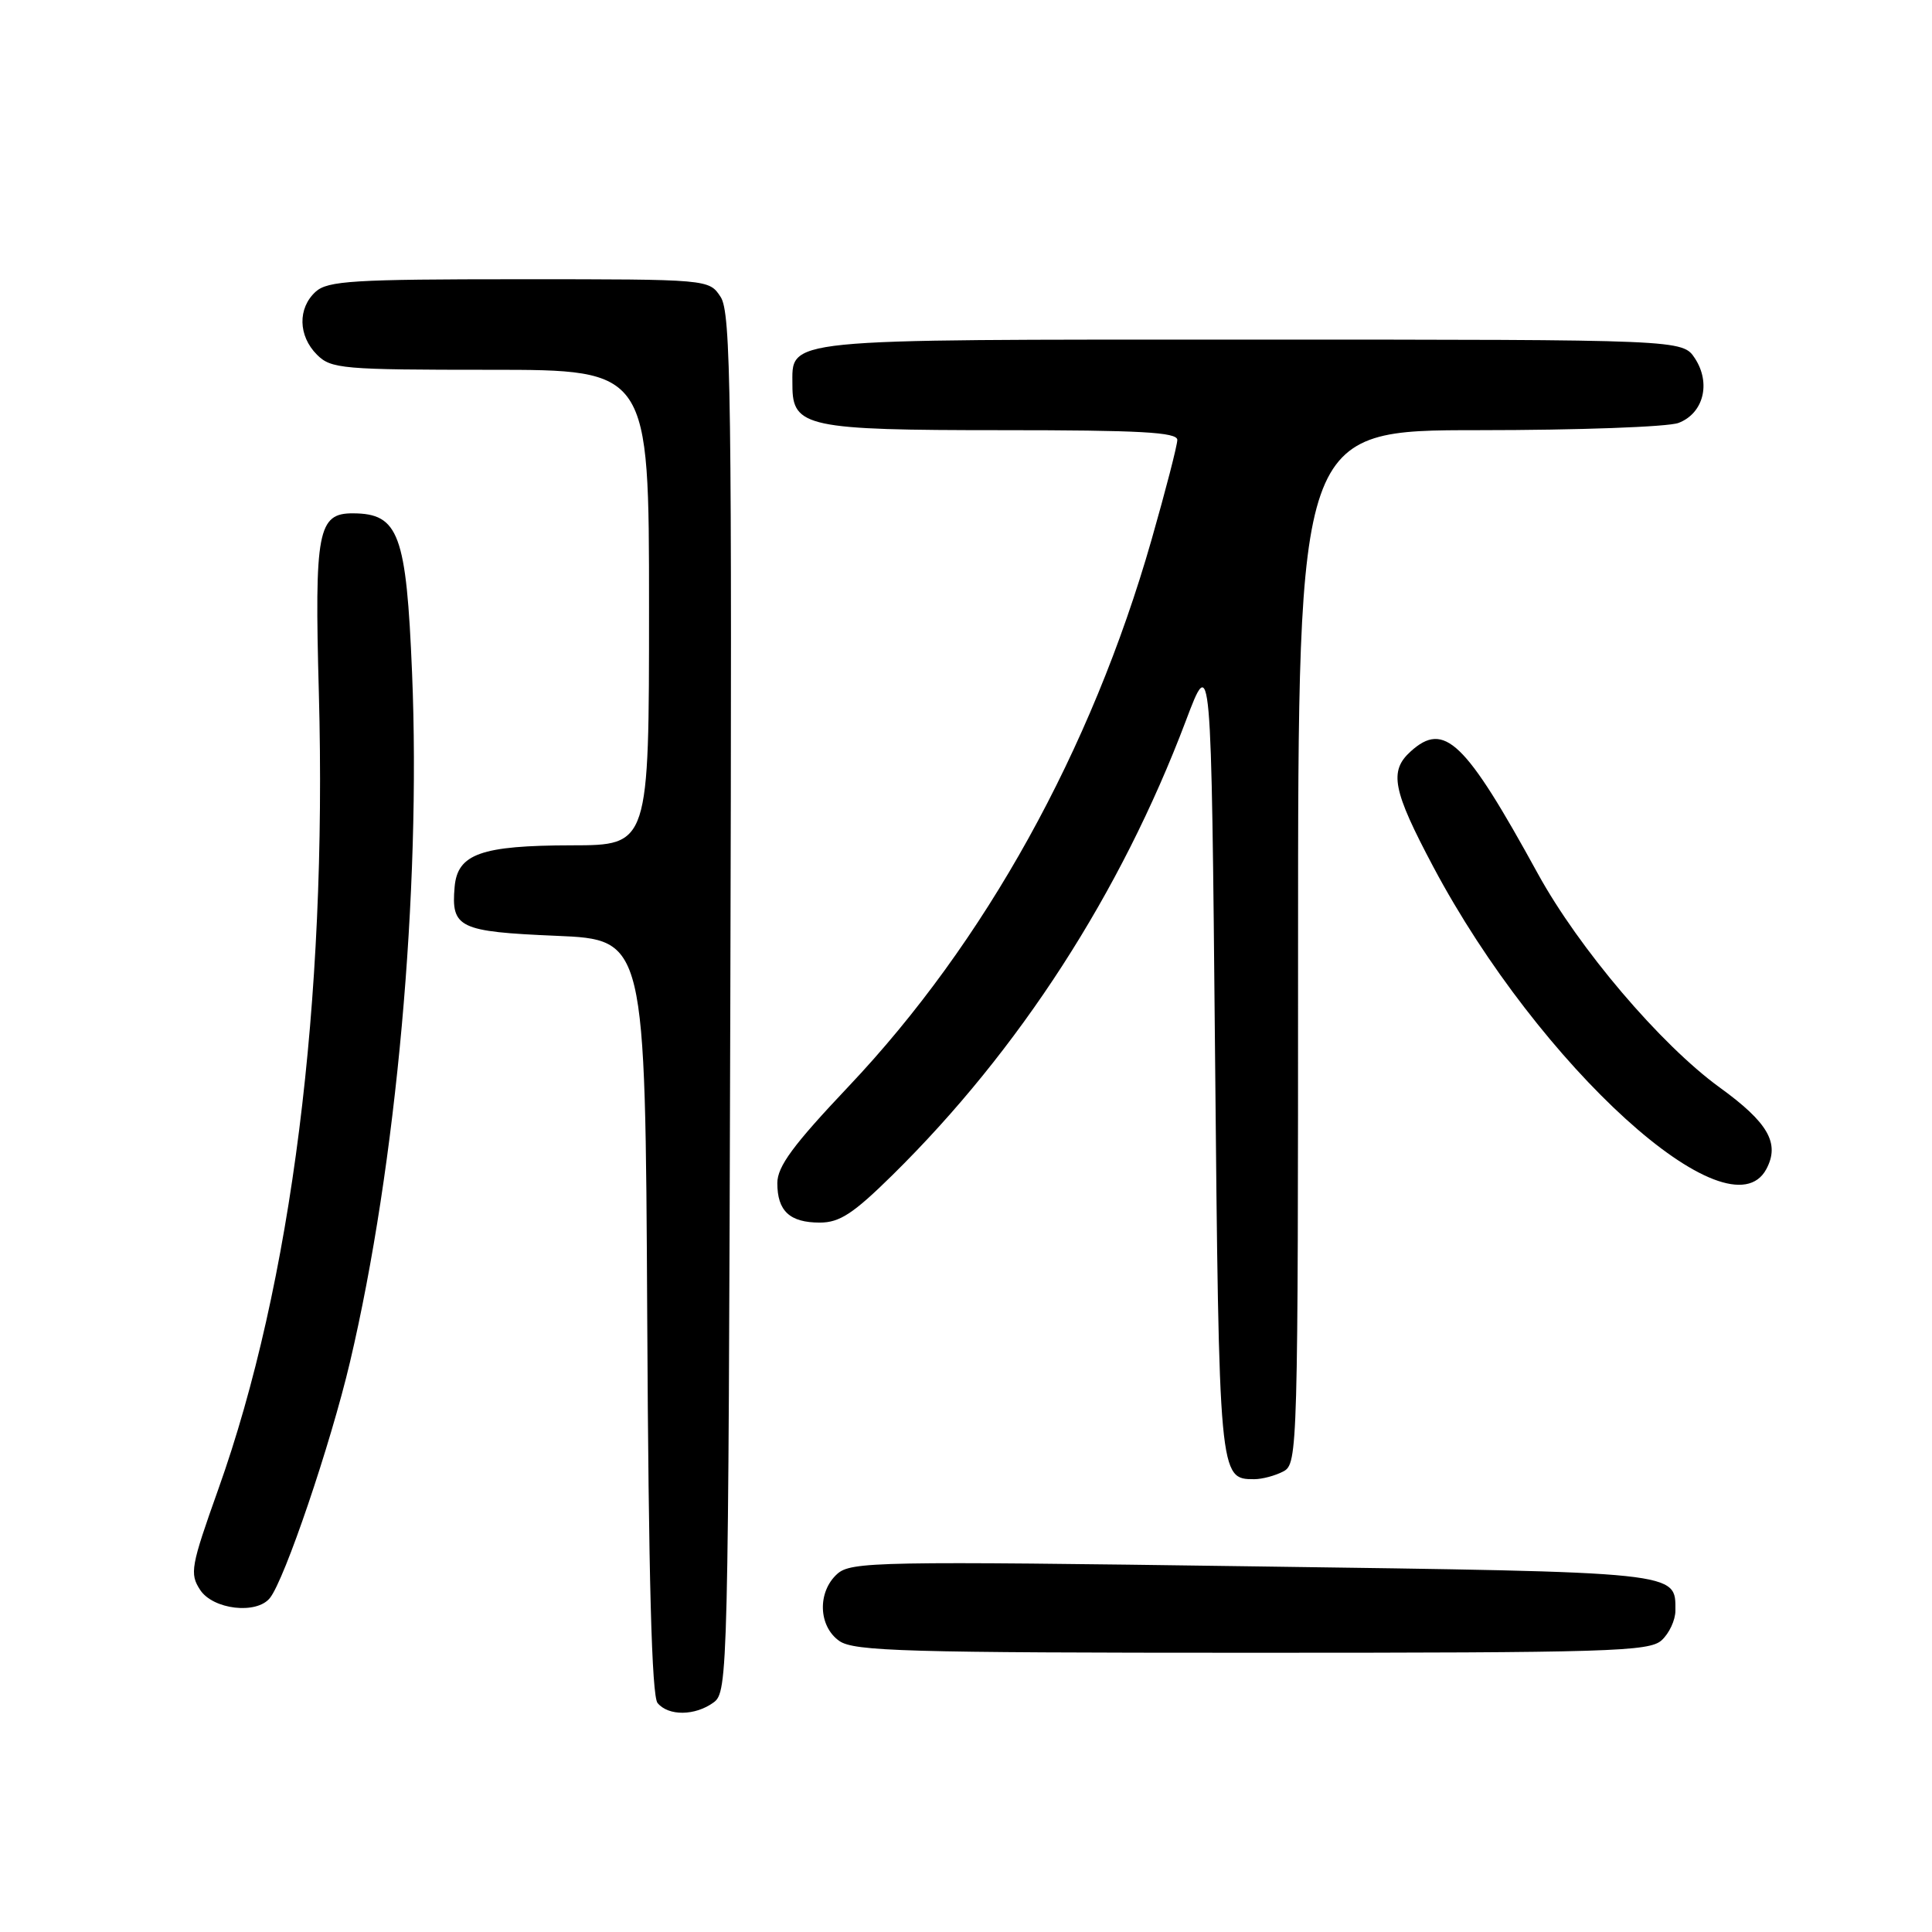 <?xml version="1.0" encoding="UTF-8" standalone="no"?>
<!DOCTYPE svg PUBLIC "-//W3C//DTD SVG 1.1//EN" "http://www.w3.org/Graphics/SVG/1.1/DTD/svg11.dtd" >
<svg xmlns="http://www.w3.org/2000/svg" xmlns:xlink="http://www.w3.org/1999/xlink" version="1.1" viewBox="0 0 256 256">
 <g >
 <path fill="currentColor"
d=" M 94.56 225.58 C 96.45 224.20 96.51 221.92 96.77 132.93 C 97.00 52.20 96.85 41.43 95.49 39.35 C 93.95 37.00 93.95 37.00 68.81 37.00 C 46.81 37.00 43.43 37.21 41.83 38.65 C 39.43 40.83 39.50 44.50 42.00 47.00 C 43.87 48.87 45.33 49.00 65.00 49.00 C 86.00 49.00 86.00 49.00 86.00 80.50 C 86.00 112.00 86.00 112.00 75.75 112.01 C 63.75 112.03 60.62 113.14 60.24 117.52 C 59.76 122.95 60.82 123.45 73.71 124.00 C 85.50 124.50 85.50 124.50 85.76 174.41 C 85.94 209.24 86.36 224.72 87.13 225.66 C 88.58 227.41 92.11 227.37 94.56 225.58 Z  M 220.17 217.35 C 221.18 216.43 222.00 214.67 222.00 213.42 C 222.00 208.23 223.05 208.34 166.01 207.55 C 116.19 206.85 112.75 206.92 110.93 208.56 C 108.29 210.95 108.43 215.49 111.22 217.44 C 113.17 218.80 120.04 219.00 165.89 219.00 C 213.29 219.00 218.52 218.84 220.17 217.35 Z  M 35.76 211.75 C 37.71 209.34 43.80 191.39 46.37 180.50 C 52.52 154.43 55.80 118.06 54.60 89.15 C 53.84 70.75 52.84 68.05 46.79 68.02 C 42.11 67.99 41.66 70.34 42.25 91.83 C 43.36 132.71 38.63 170.12 28.93 197.32 C 25.28 207.56 25.11 208.51 26.52 210.67 C 28.23 213.28 33.99 213.95 35.76 211.75 Z  M 170.07 194.96 C 171.95 193.96 172.00 192.13 172.00 125.46 C 172.00 57.00 172.00 57.00 195.93 57.00 C 209.10 57.00 221.01 56.57 222.41 56.04 C 225.72 54.78 226.74 50.78 224.59 47.49 C 222.95 45.00 222.95 45.00 165.81 45.00 C 102.85 45.00 105.00 44.78 105.00 51.10 C 105.00 56.58 106.97 57.00 132.72 57.00 C 151.08 57.00 156.00 57.27 156.00 58.29 C 156.00 59.00 154.46 64.96 152.58 71.54 C 144.60 99.44 130.50 124.88 112.44 143.96 C 105.09 151.73 103.00 154.56 103.00 156.77 C 103.00 160.47 104.65 162.00 108.63 162.00 C 111.26 162.00 113.07 160.81 118.27 155.69 C 135.08 139.13 148.50 118.34 157.12 95.54 C 160.50 86.58 160.50 86.58 161.00 139.64 C 161.53 195.88 161.54 196.00 166.19 196.00 C 167.26 196.00 169.00 195.53 170.07 194.96 Z  M 234.05 154.91 C 235.87 151.50 234.31 148.76 227.86 144.09 C 220.05 138.42 209.22 125.69 203.77 115.76 C 194.12 98.16 191.38 95.53 186.92 99.57 C 184.03 102.18 184.53 104.71 189.92 114.86 C 203.98 141.31 229.12 164.12 234.05 154.91 Z "/>
</g>
</svg>